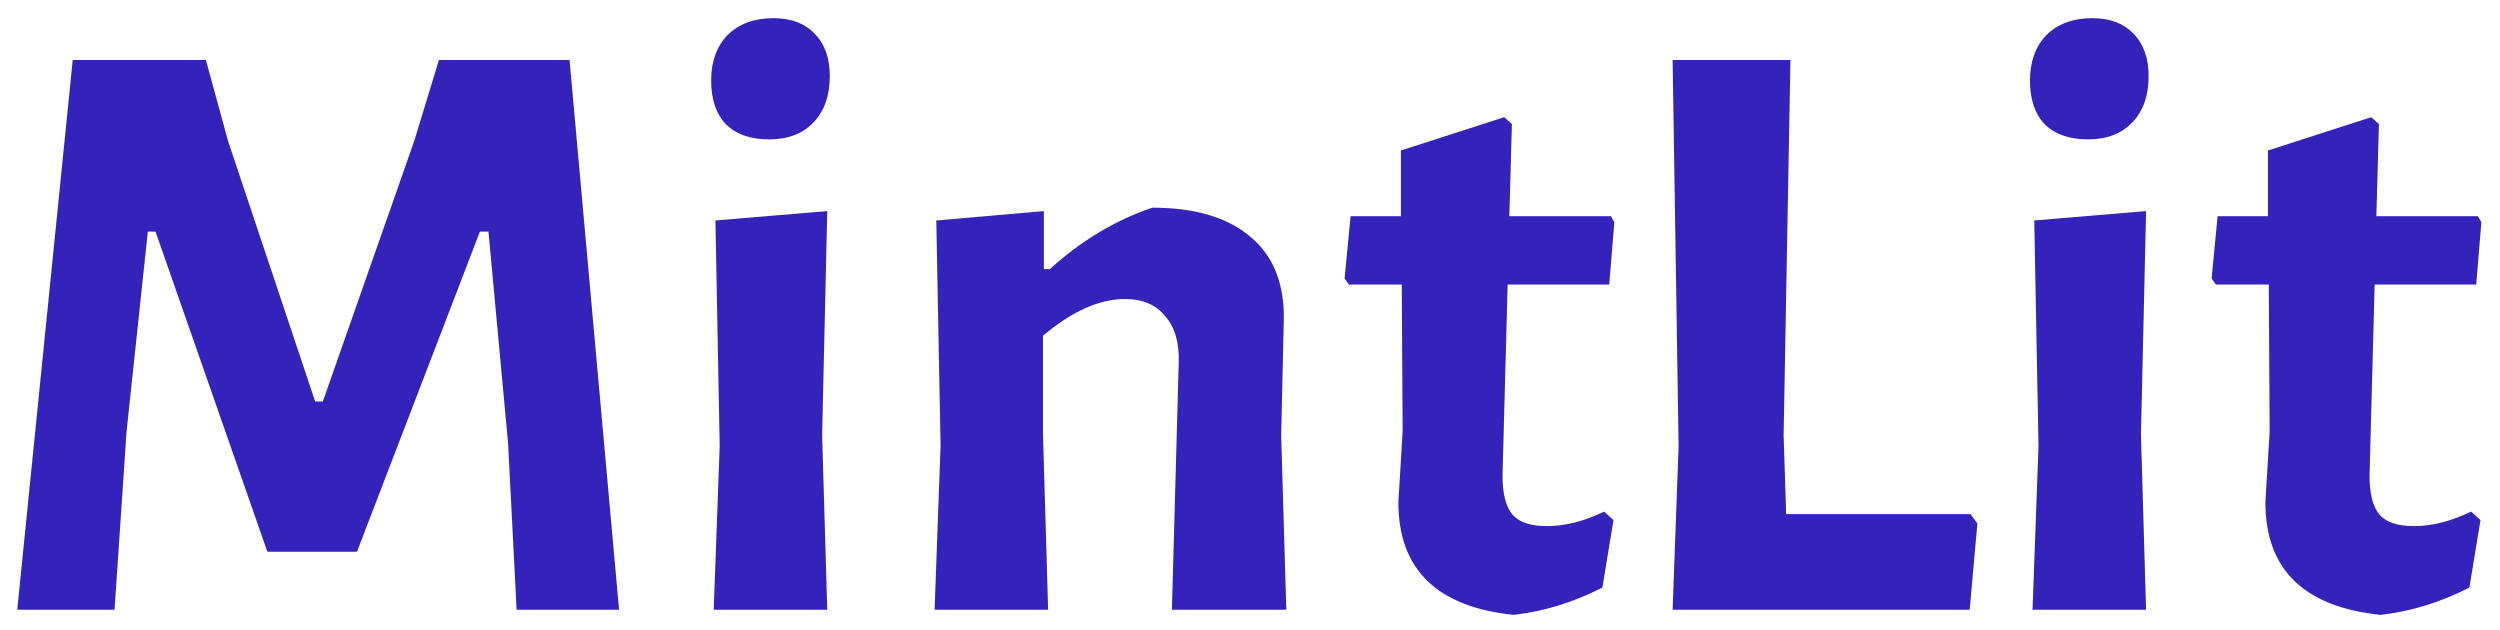 <svg width="123" height="31" viewBox="0 0 123 31" fill="none" xmlns="http://www.w3.org/2000/svg">
<path d="M30.458 30H25.418L24.998 21.81L24.032 11.394H23.612L17.564 27.144H13.154L7.652 11.394H7.274L6.224 21.264L5.636 30H0.848L3.578 2.952H10.13L11.222 6.942L15.506 19.752H15.884L20.378 6.942L21.596 2.952H28.022L30.458 30ZM35.409 21.936L35.199 10.848L40.701 10.386L40.449 21.39L40.701 30H35.115L35.409 21.936ZM38.055 0.894C38.923 0.894 39.595 1.146 40.071 1.65C40.575 2.154 40.827 2.854 40.827 3.75C40.827 4.702 40.561 5.458 40.029 6.018C39.497 6.578 38.769 6.858 37.845 6.858C36.921 6.858 36.207 6.606 35.703 6.102C35.227 5.598 34.989 4.884 34.989 3.96C34.989 3.036 35.255 2.294 35.787 1.734C36.347 1.174 37.103 0.894 38.055 0.894ZM57.994 17.82C58.022 16.84 57.798 16.084 57.322 15.552C56.874 14.992 56.216 14.712 55.348 14.712C54.088 14.712 52.744 15.314 51.316 16.518V21.39L51.568 30H45.982L46.276 21.936L46.066 10.848L51.358 10.386V13.242H51.652C53.192 11.842 54.872 10.834 56.692 10.218C58.82 10.218 60.444 10.708 61.564 11.688C62.684 12.64 63.216 14.026 63.16 15.846L63.034 21.432L63.286 30H57.658L57.994 17.82ZM76.108 25.884C77.004 25.884 77.942 25.646 78.922 25.17L79.384 25.59L78.838 28.908C77.41 29.636 75.954 30.084 74.47 30.252C70.69 29.86 68.8 28.012 68.8 24.708L69.01 21.222L68.968 13.998H66.364L66.154 13.704L66.448 10.638H68.926V7.404L74.008 5.766L74.386 6.102L74.26 10.638H79.258L79.426 10.932L79.174 13.998H74.176L73.924 23.406C73.924 24.302 74.092 24.946 74.428 25.338C74.764 25.702 75.324 25.884 76.108 25.884ZM97.287 25.758L96.909 30H82.293L82.588 21.936L82.293 2.952H88.09L87.754 21.432L87.879 25.296H96.951L97.287 25.758ZM100.295 21.936L100.085 10.848L105.587 10.386L105.335 21.39L105.587 30H100.001L100.295 21.936ZM102.941 0.894C103.809 0.894 104.481 1.146 104.957 1.65C105.461 2.154 105.713 2.854 105.713 3.75C105.713 4.702 105.447 5.458 104.915 6.018C104.383 6.578 103.655 6.858 102.731 6.858C101.807 6.858 101.093 6.606 100.589 6.102C100.113 5.598 99.876 4.884 99.876 3.96C99.876 3.036 100.141 2.294 100.673 1.734C101.233 1.174 101.989 0.894 102.941 0.894ZM118.765 25.884C119.661 25.884 120.599 25.646 121.579 25.17L122.041 25.59L121.495 28.908C120.067 29.636 118.611 30.084 117.127 30.252C113.347 29.86 111.457 28.012 111.457 24.708L111.667 21.222L111.625 13.998H109.021L108.811 13.704L109.105 10.638H111.583V7.404L116.665 5.766L117.043 6.102L116.917 10.638H121.915L122.083 10.932L121.831 13.998H116.833L116.581 23.406C116.581 24.302 116.749 24.946 117.085 25.338C117.421 25.702 117.981 25.884 118.765 25.884Z" fill="#3423BB"/>
</svg>
